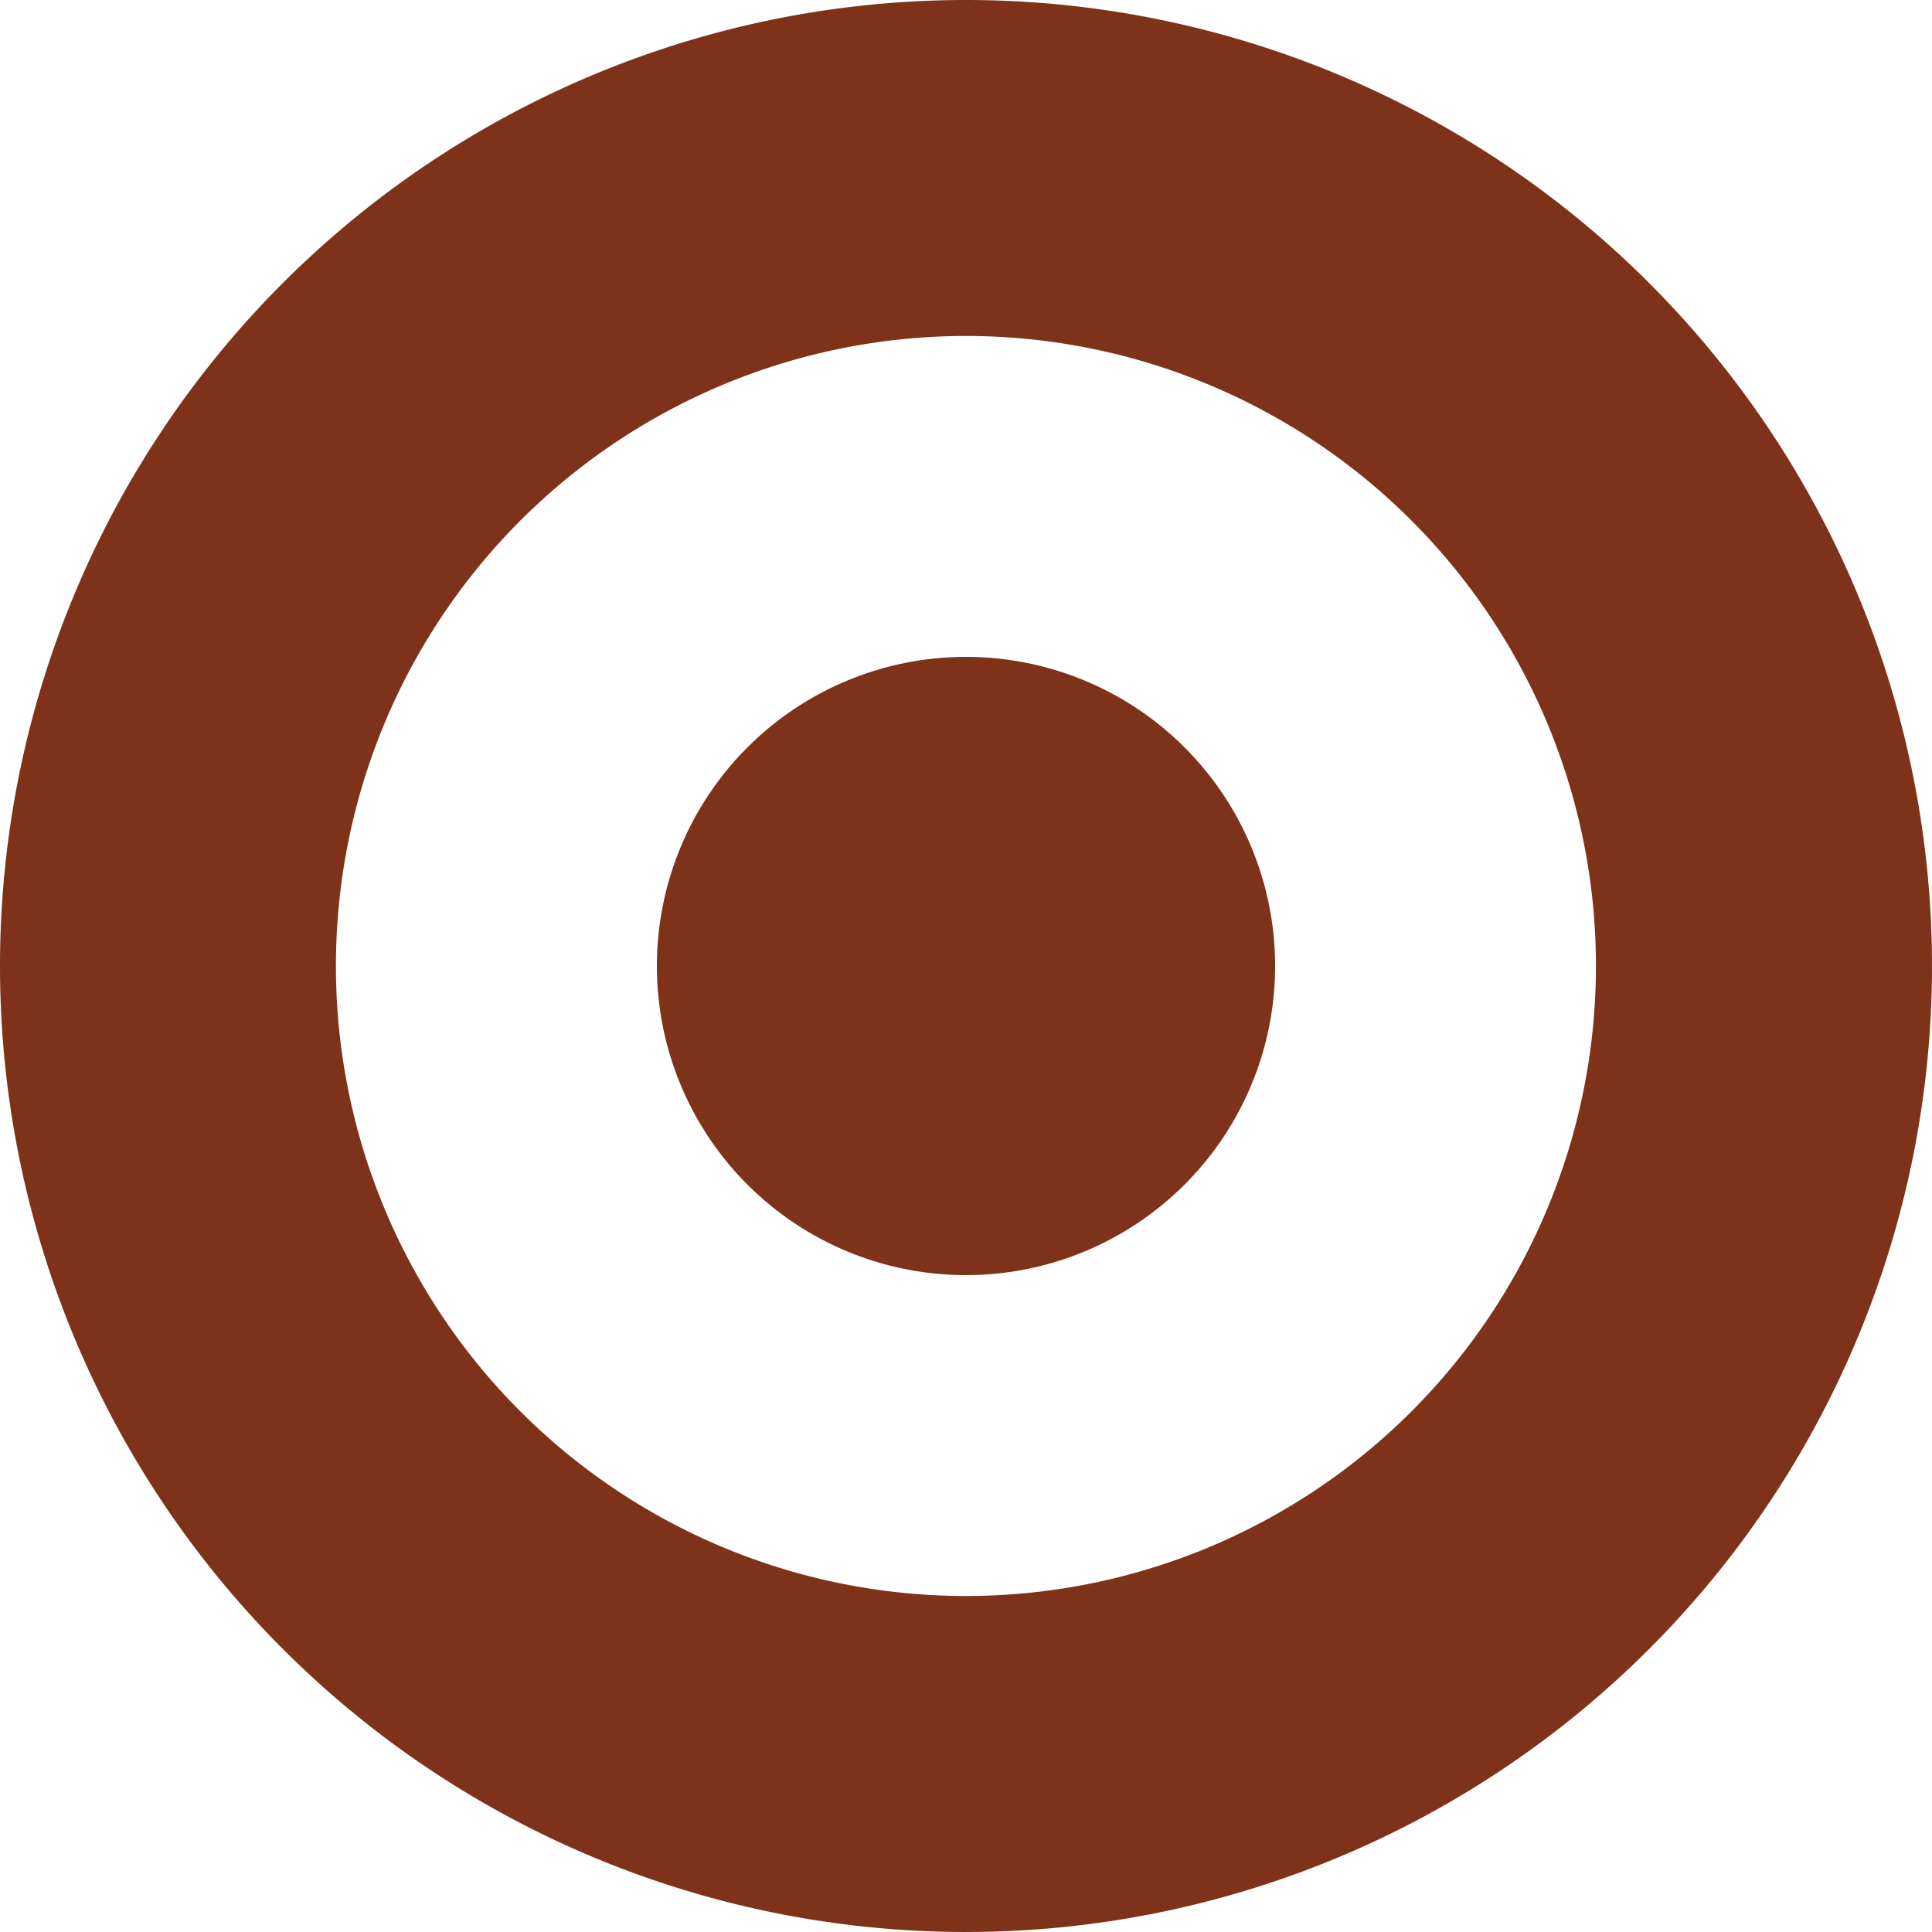 <svg xmlns="http://www.w3.org/2000/svg" width="100" height="100" viewBox="0 0 100 100">
  <path id="pottery-barn" d="M51,1A50,50,0,1,1,1,51,50,50,0,0,1,51,1Zm0,82.608A32.609,32.609,0,1,0,18.388,51,32.607,32.607,0,0,0,51,83.608ZM51,67A16,16,0,1,1,67,51,16,16,0,0,1,51,67Z" transform="translate(-1 -1)" fill="#7e3219" fill-rule="evenodd"/>
</svg>
